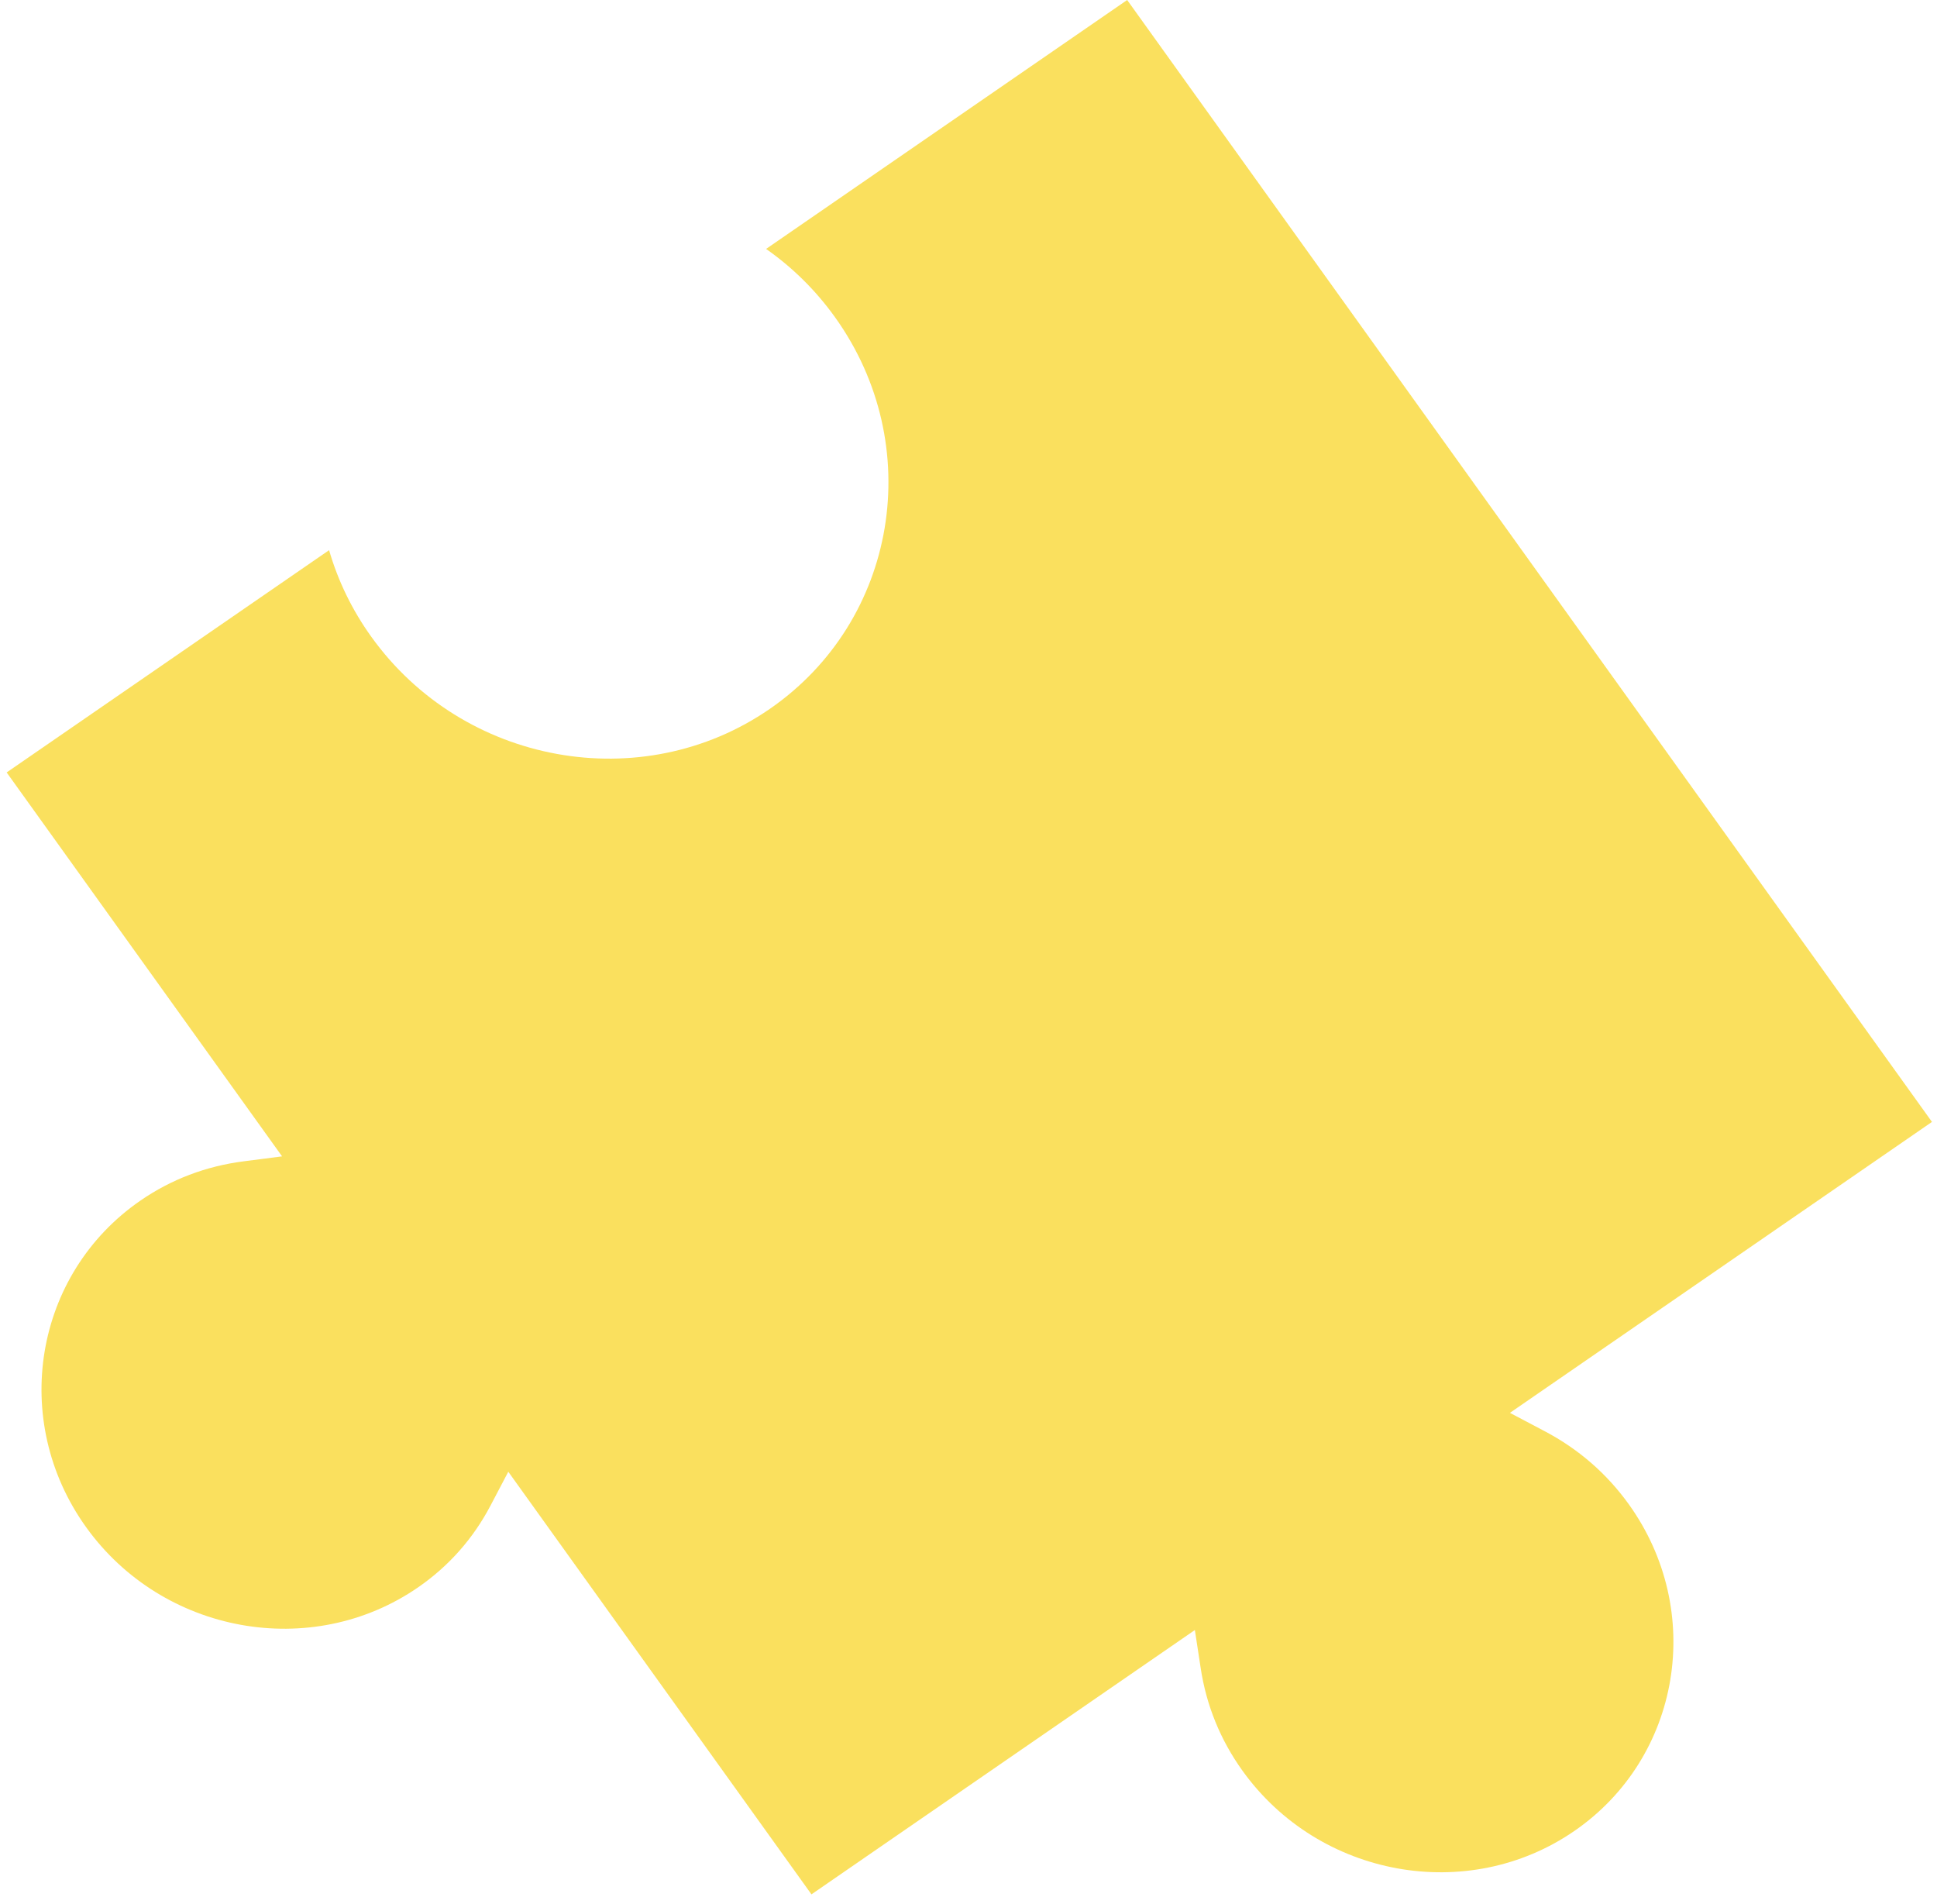 <svg width="117" height="115" viewBox="0 0 117 115" fill="none" xmlns="http://www.w3.org/2000/svg">
<path d="M116.696 67.755L91.203 85.326L93.291 86.428C95.341 87.505 97.055 88.995 98.386 90.85C103.007 97.291 101.532 106.14 95.098 110.575C88.663 115.01 79.669 113.378 75.047 106.936C73.716 105.081 72.866 102.996 72.525 100.742L72.173 98.442L49.014 114.405L30.702 88.882L29.629 90.925C28.579 92.923 27.105 94.588 25.25 95.867C18.815 100.302 9.821 98.67 5.199 92.228C0.578 85.787 2.053 76.938 8.487 72.503C10.342 71.225 12.44 70.428 14.713 70.136L17.038 69.836L0.402 46.65L19.878 33.226C20.42 35.094 21.272 36.846 22.426 38.454C27.972 46.185 38.764 48.143 46.486 42.82C54.209 37.497 55.979 26.881 50.432 19.15C49.279 17.543 47.885 16.164 46.274 15.033L68.084 -3.33676e-05L116.696 67.755Z" fill="#FAE05E"/>
</svg>
